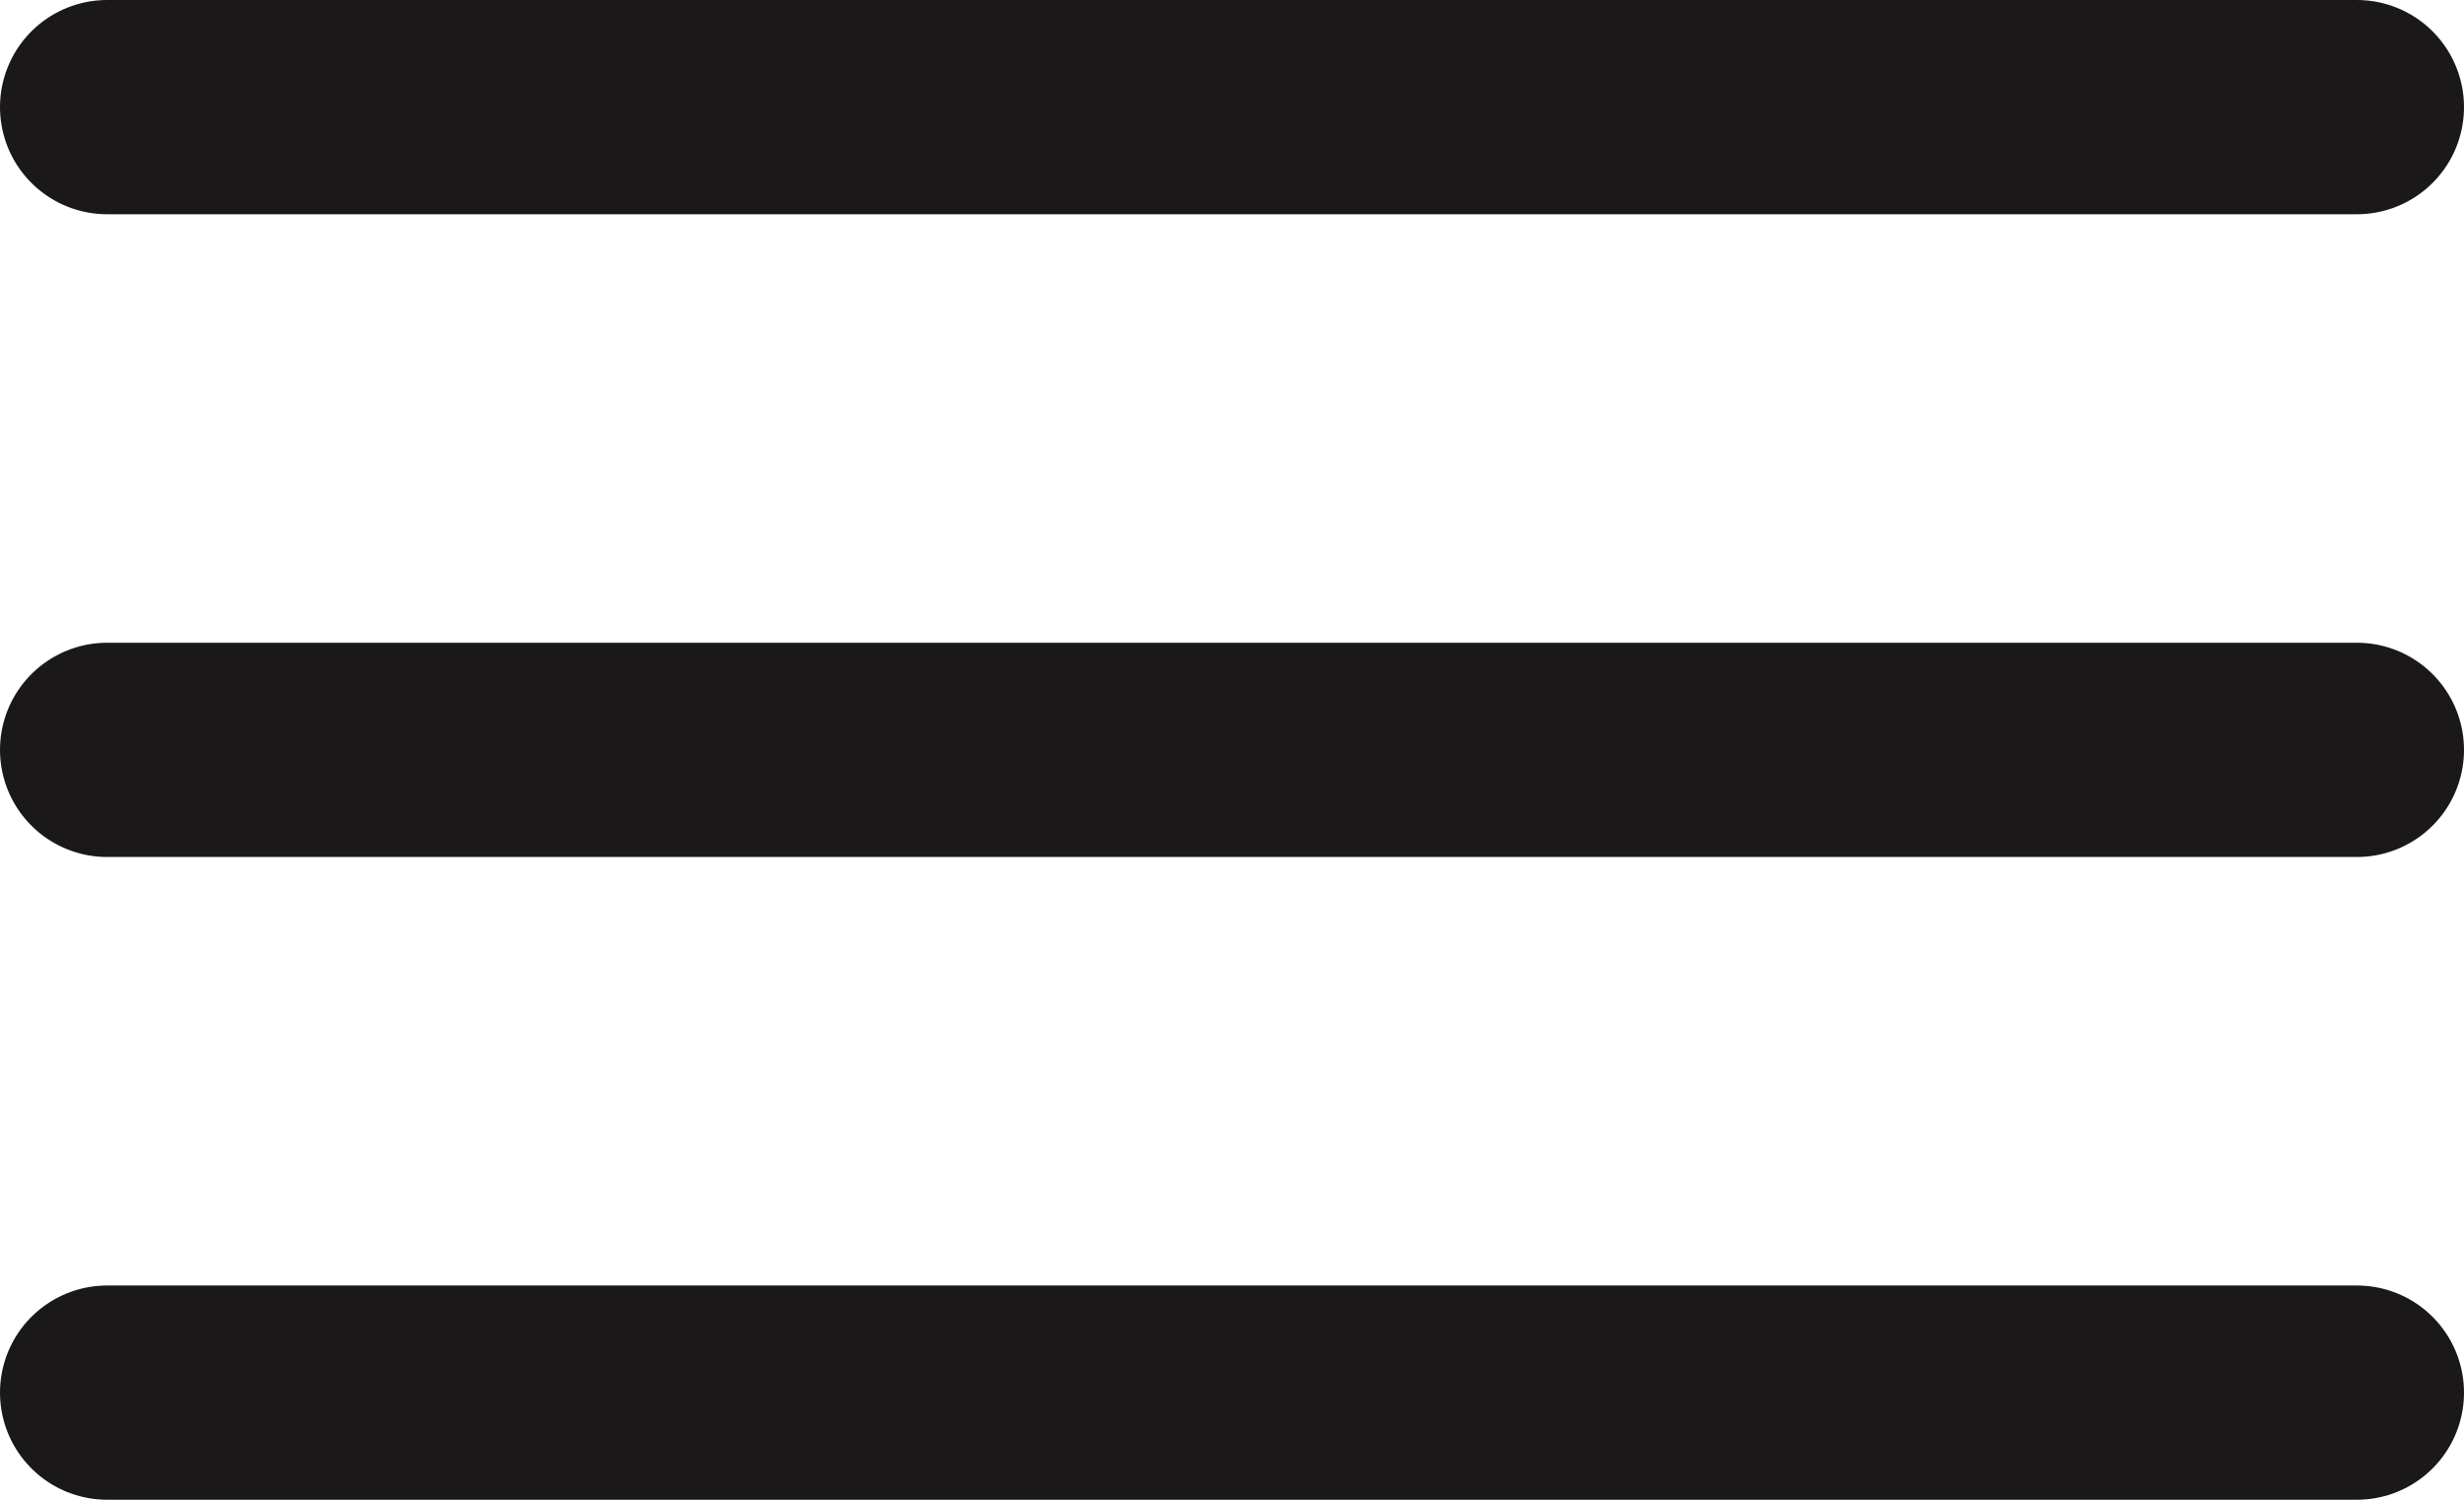 <svg xmlns="http://www.w3.org/2000/svg" width="34.5" height="21" viewBox="0 0 34.5 21"><defs><style>.a{fill:none;stroke:#1a1818;stroke-linecap:round;stroke-width:3px;}</style></defs><g transform="translate(-149 -41)"><line class="a" x2="31.5" transform="translate(150.5 42.5)"/><line class="a" x2="31.5" transform="translate(150.5 51.5)"/><line class="a" x2="31.5" transform="translate(150.5 60.5)"/></g></svg>